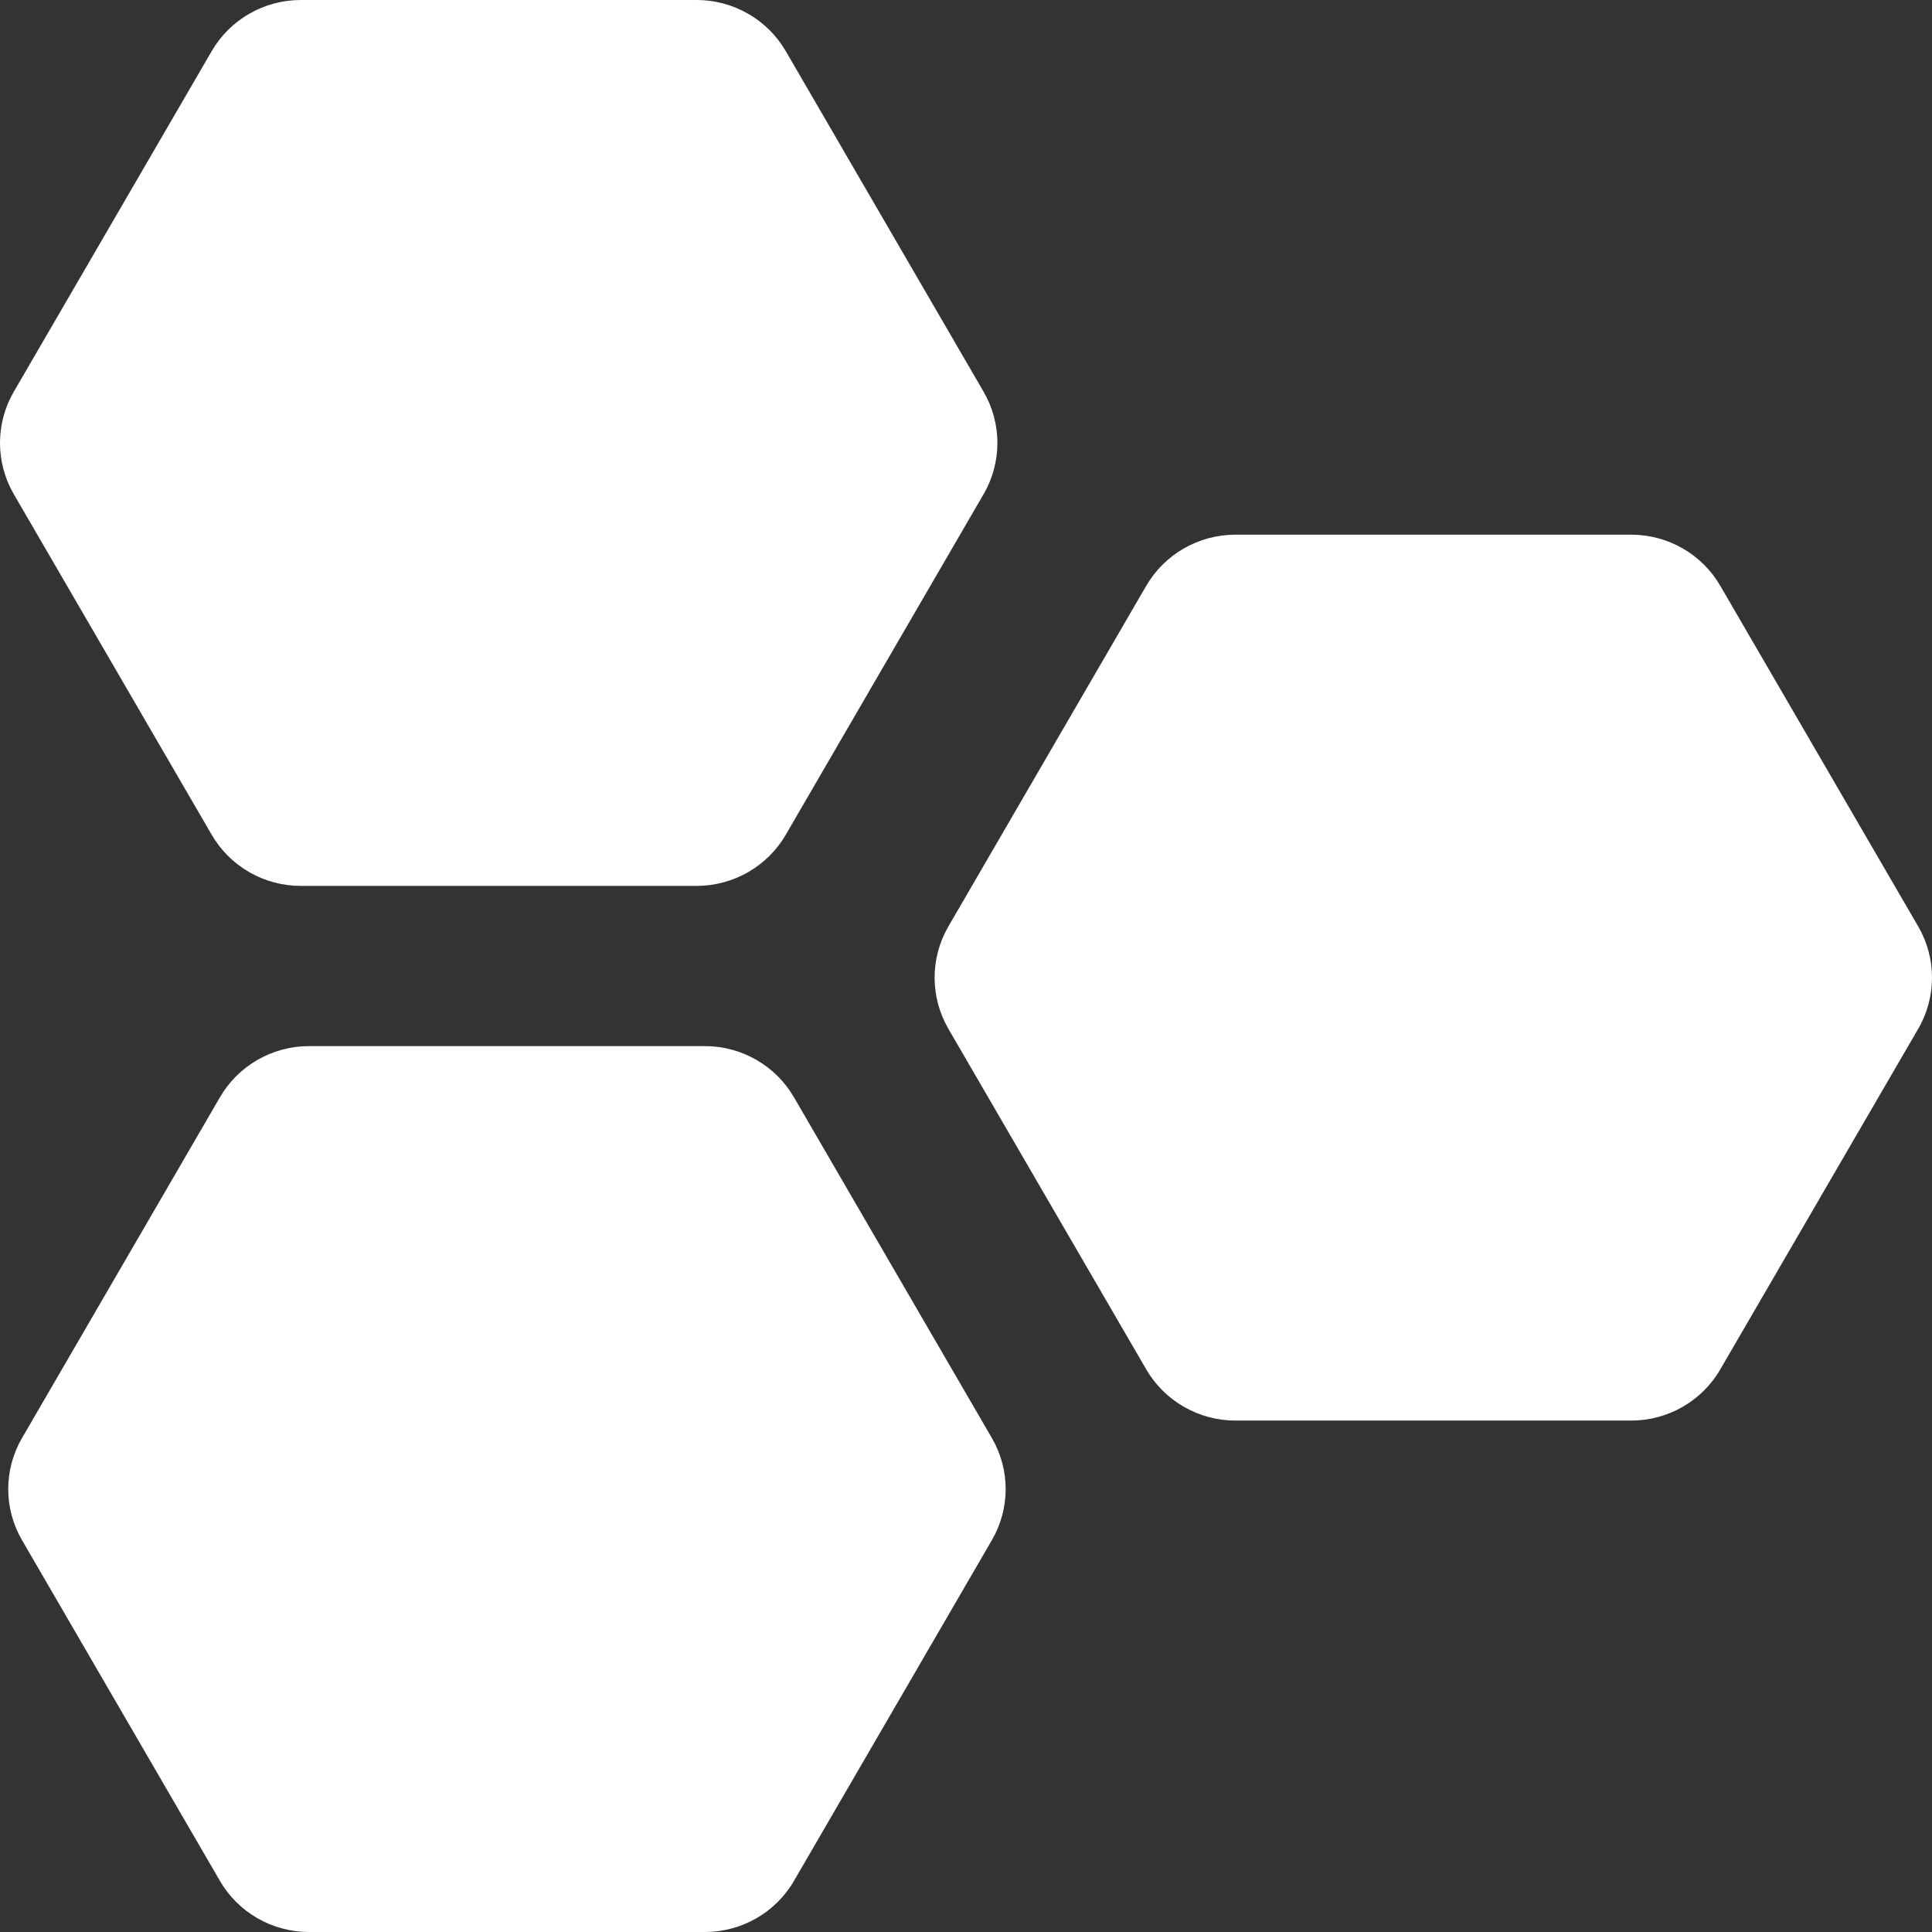 <svg width="24" height="24" viewBox="0 0 24 24" fill="none" xmlns="http://www.w3.org/2000/svg">
<rect x="0" y="0" width="24" height="24" fill="#333333" stroke="none"/>
<path d="M2.63 0.635C2.858 0.242 3.28 0 3.737 0H8.653C9.11 0 9.532 0.242 9.761 0.635L12.219 4.867C12.447 5.26 12.447 5.745 12.219 6.138L9.761 10.37C9.532 10.763 9.11 11.005 8.653 11.005H3.737C3.28 11.005 2.858 10.763 2.63 10.37L0.171 6.138C-0.057 5.744 -0.057 5.26 0.171 4.867L2.63 0.635ZM2.732 13.631C2.96 13.238 3.383 12.995 3.839 12.995H8.756C9.213 12.995 9.635 13.238 9.863 13.631L12.321 17.863C12.55 18.256 12.55 18.74 12.321 19.133L9.863 23.365C9.635 23.758 9.213 24 8.756 24H3.839C3.382 24 2.96 23.758 2.732 23.365L0.274 19.133C0.045 18.74 0.045 18.256 0.274 17.863L2.732 13.631ZM14.239 7.277C14.468 6.884 14.89 6.642 15.347 6.642H20.263C20.72 6.642 21.142 6.884 21.37 7.277L23.829 11.509C24.057 11.902 24.057 12.387 23.829 12.78L21.37 17.011C21.142 17.404 20.72 17.647 20.263 17.647H15.347C14.89 17.647 14.468 17.404 14.239 17.011L11.781 12.78C11.553 12.386 11.553 11.902 11.781 11.509L14.239 7.277Z" fill="white"/>
</svg>
